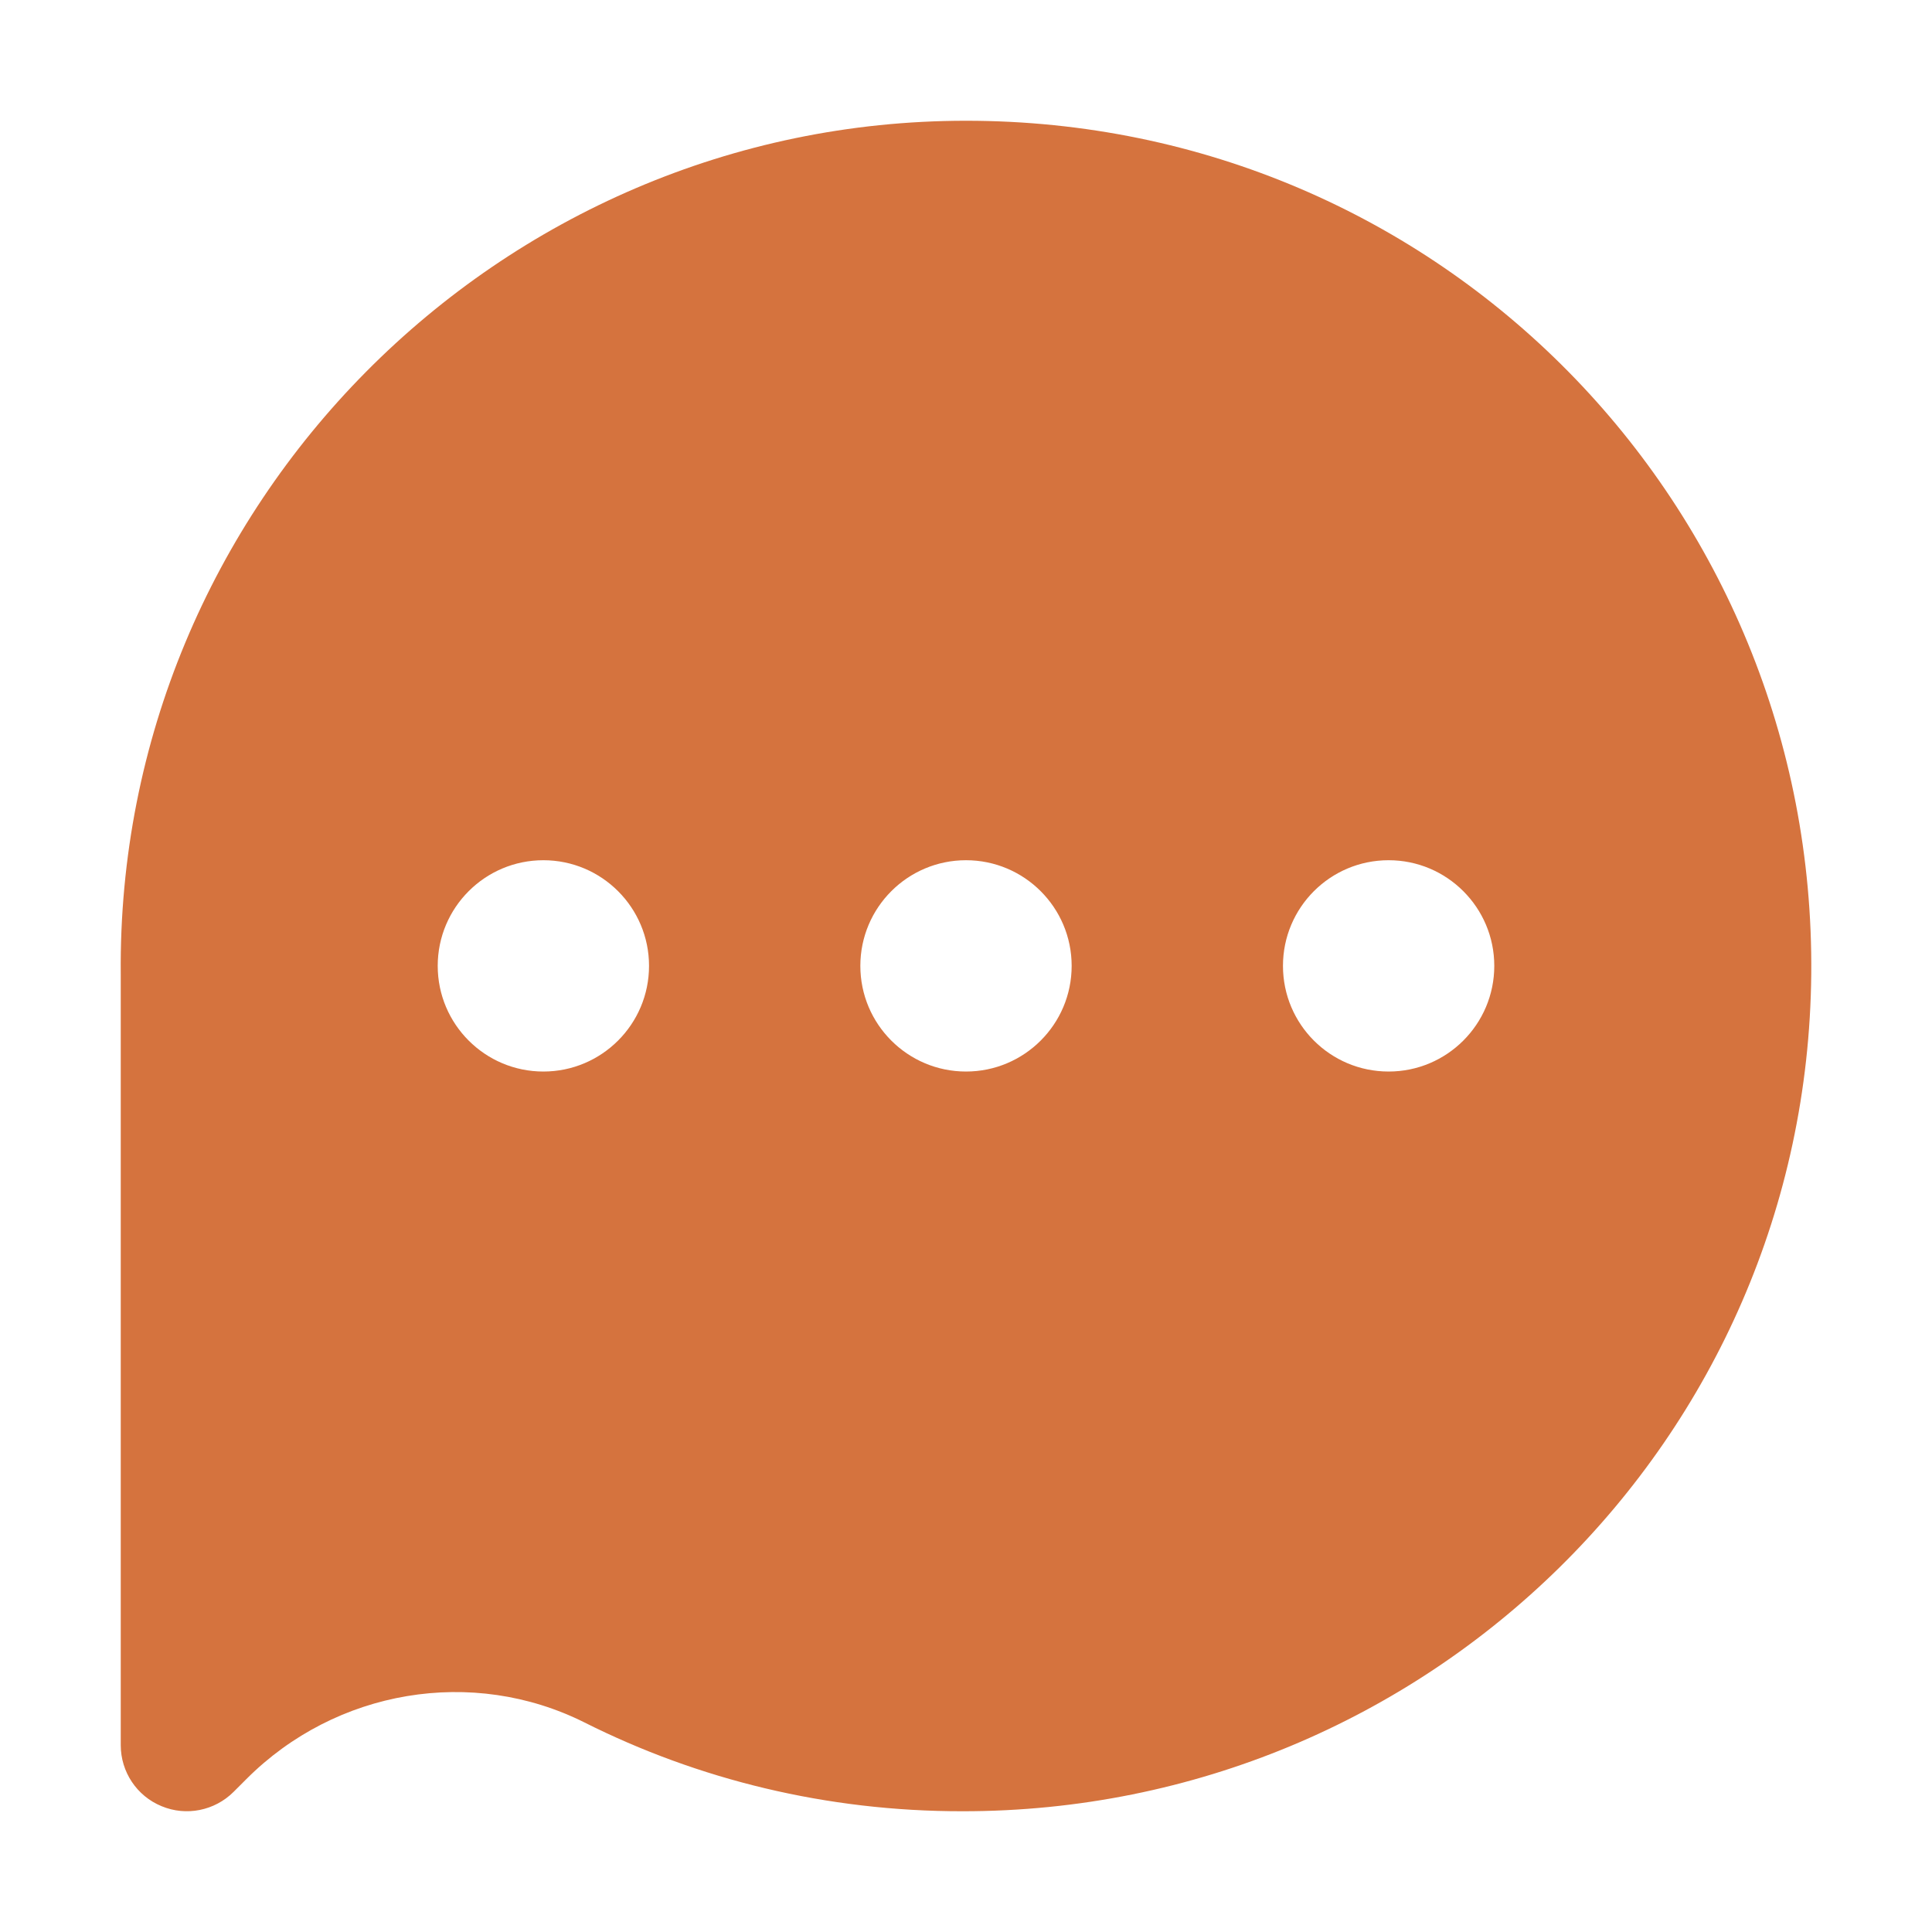 <svg width="16" height="16" viewBox="0 0 16 16" fill="none" xmlns="http://www.w3.org/2000/svg">
<path fill-rule="evenodd" clip-rule="evenodd" d="M1.338 14.958C1.542 15.043 1.777 14.996 1.934 14.84L2.041 14.733C2.782 13.991 3.913 13.8 4.841 14.265C5.781 14.737 6.844 15.001 7.971 15C11.82 15.002 14.963 11.924 15 8.069C15.037 4.189 11.937 1 8 1C4.125 1 0.964 4.184 1 8.066L1 14.453C1 14.674 1.133 14.874 1.338 14.958ZM4.5 8.874C4.983 8.874 5.375 8.482 5.375 7.999C5.375 7.516 4.983 7.124 4.5 7.124C4.017 7.124 3.625 7.516 3.625 7.999C3.625 8.482 4.017 8.874 4.5 8.874ZM8.875 7.999C8.875 8.482 8.483 8.874 8 8.874C7.517 8.874 7.125 8.482 7.125 7.999C7.125 7.516 7.517 7.124 8 7.124C8.483 7.124 8.875 7.516 8.875 7.999ZM11.5 8.874C11.983 8.874 12.375 8.482 12.375 7.999C12.375 7.516 11.983 7.124 11.5 7.124C11.016 7.124 10.625 7.516 10.625 7.999C10.625 8.482 11.016 8.874 11.5 8.874Z" fill="#D5733E"/>
</svg>
